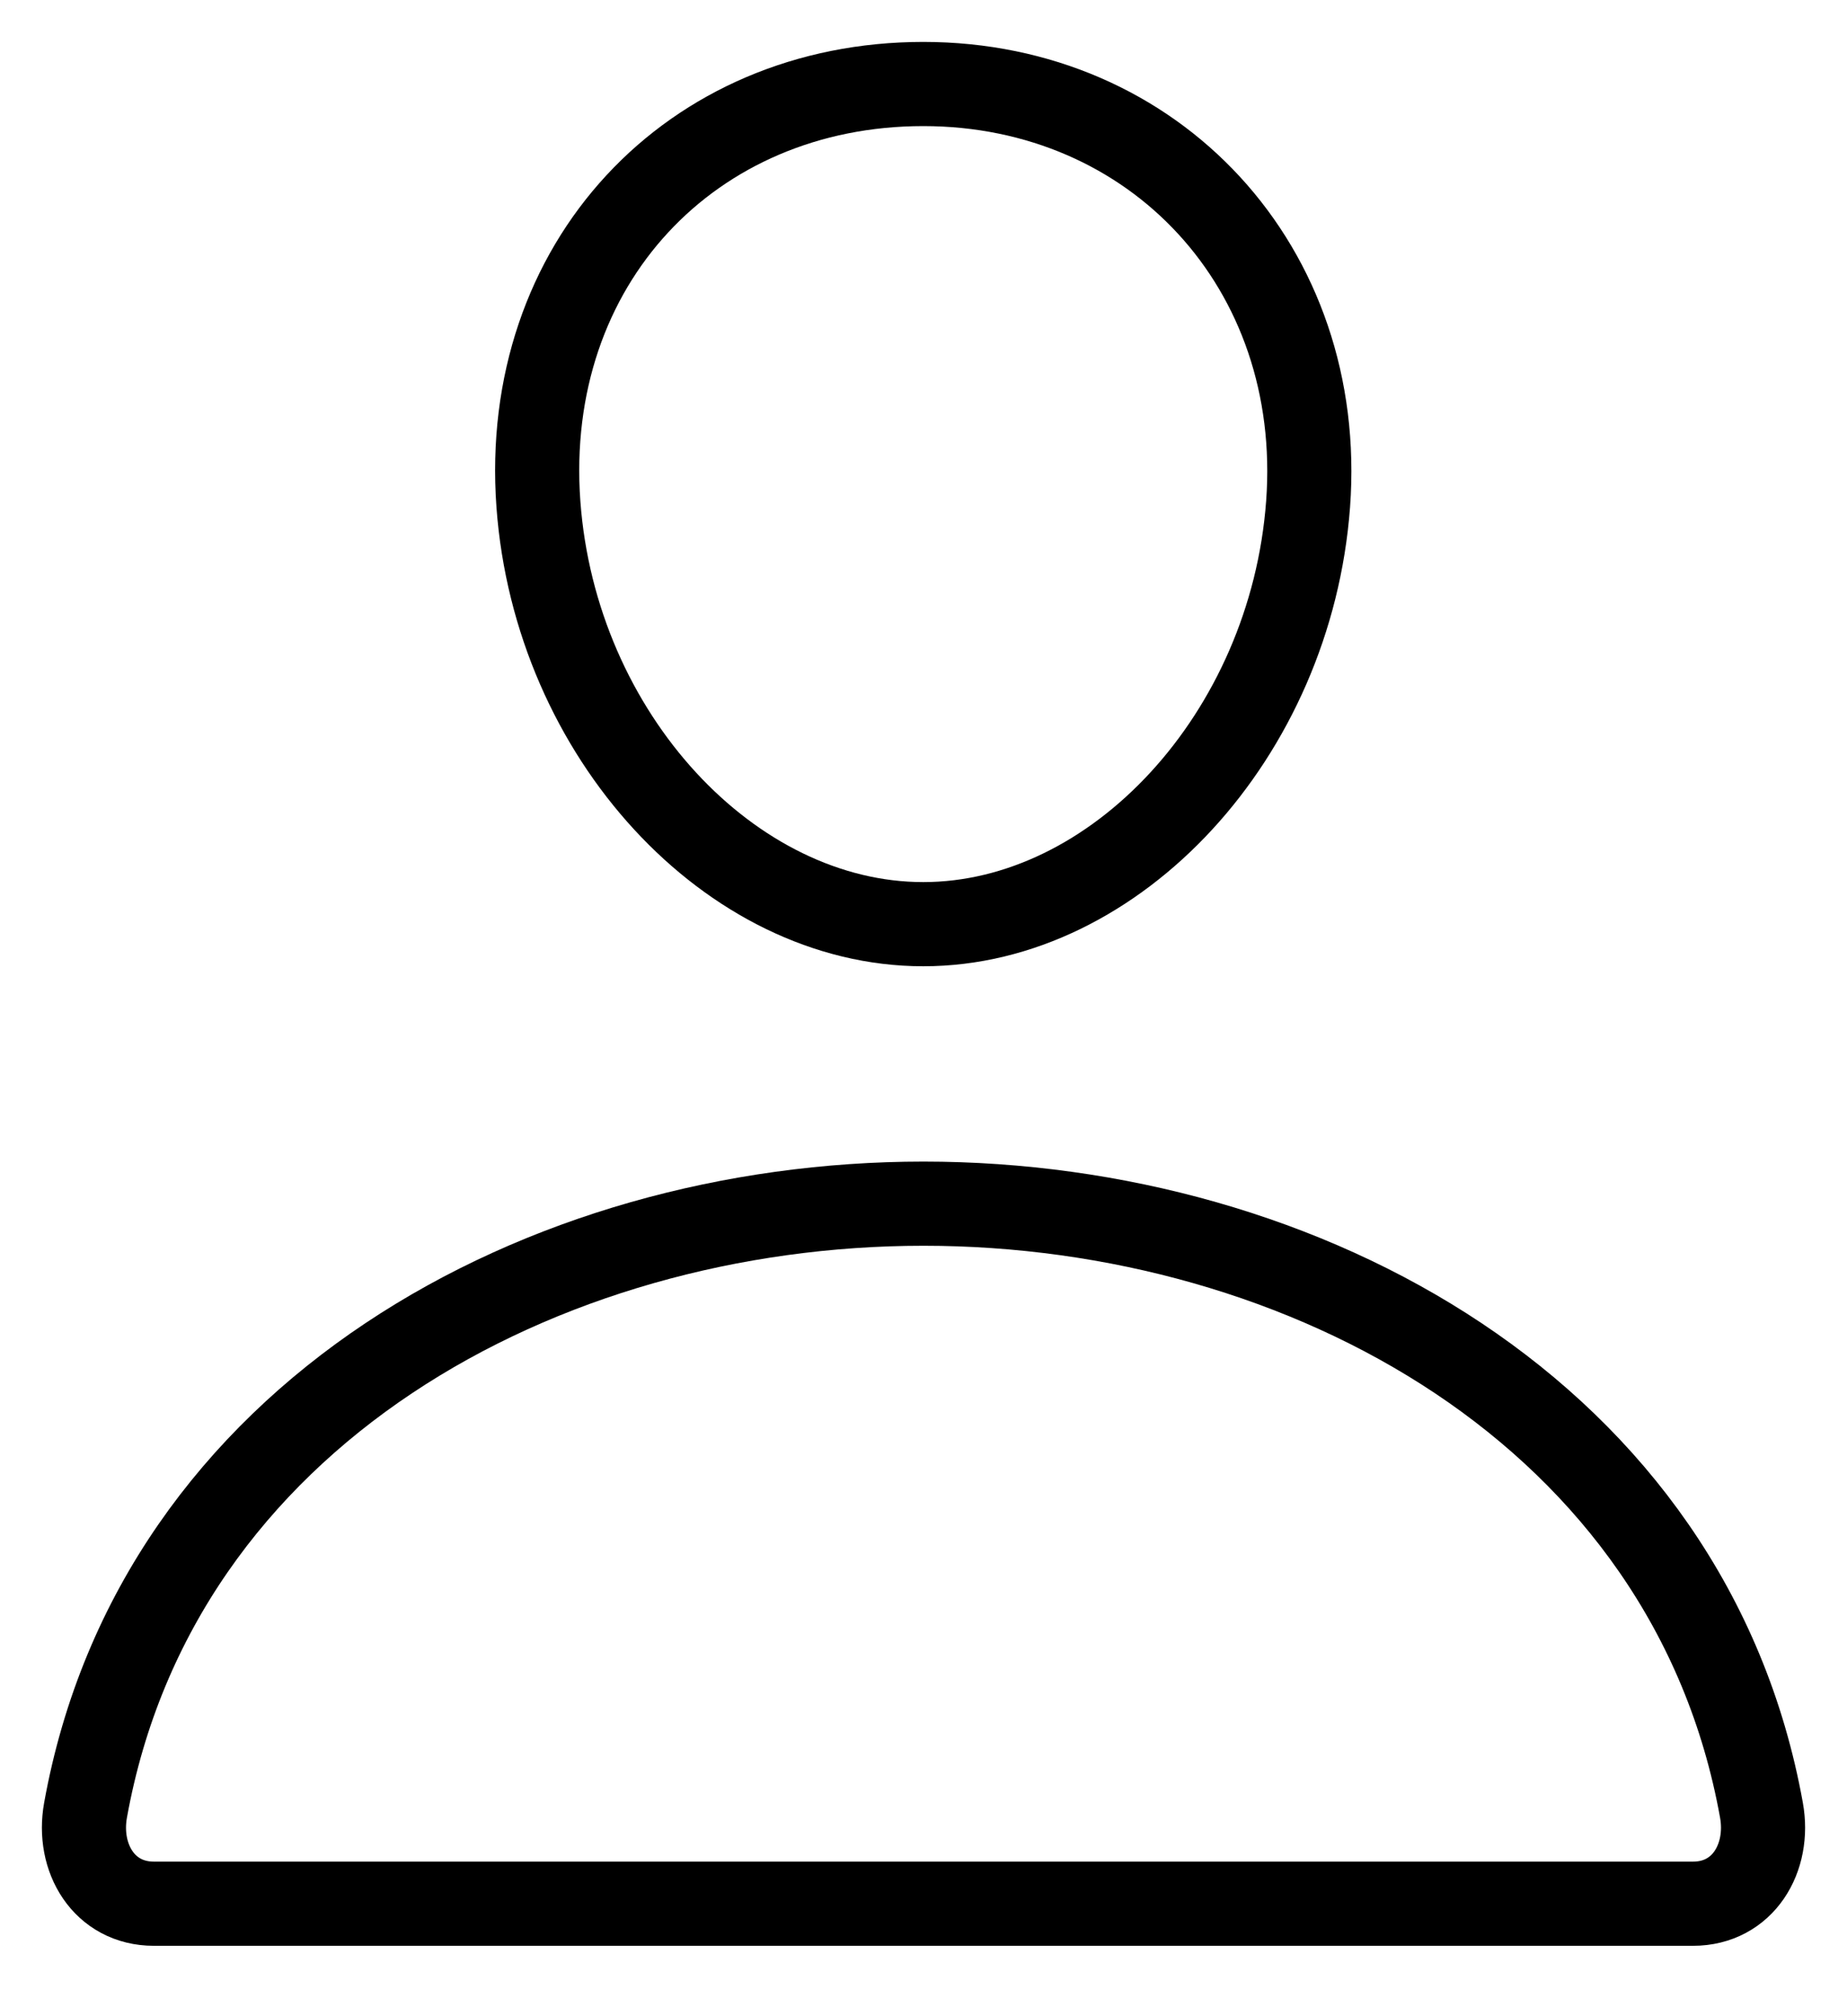 <svg width="22" height="24" viewBox="0 0 22 24" fill="none" xmlns="http://www.w3.org/2000/svg">
<path d="M15.581 6.001C15.377 8.754 13.289 11.001 10.997 11.001C8.705 11.001 6.614 8.755 6.413 6.001C6.205 3.136 8.236 1 10.997 1C13.758 1 15.789 3.188 15.581 6.001Z" stroke="black" stroke-width="1.002" stroke-linecap="round" stroke-linejoin="round"/>
<path d="M11 14.328C6.469 14.328 1.87 16.828 1.019 21.547C0.916 22.115 1.238 22.661 1.833 22.661H20.166C20.762 22.661 21.084 22.115 20.981 21.547C20.13 16.828 15.531 14.328 11 14.328Z" stroke="black" stroke-width="1.002" stroke-miterlimit="10"/>
</svg>

